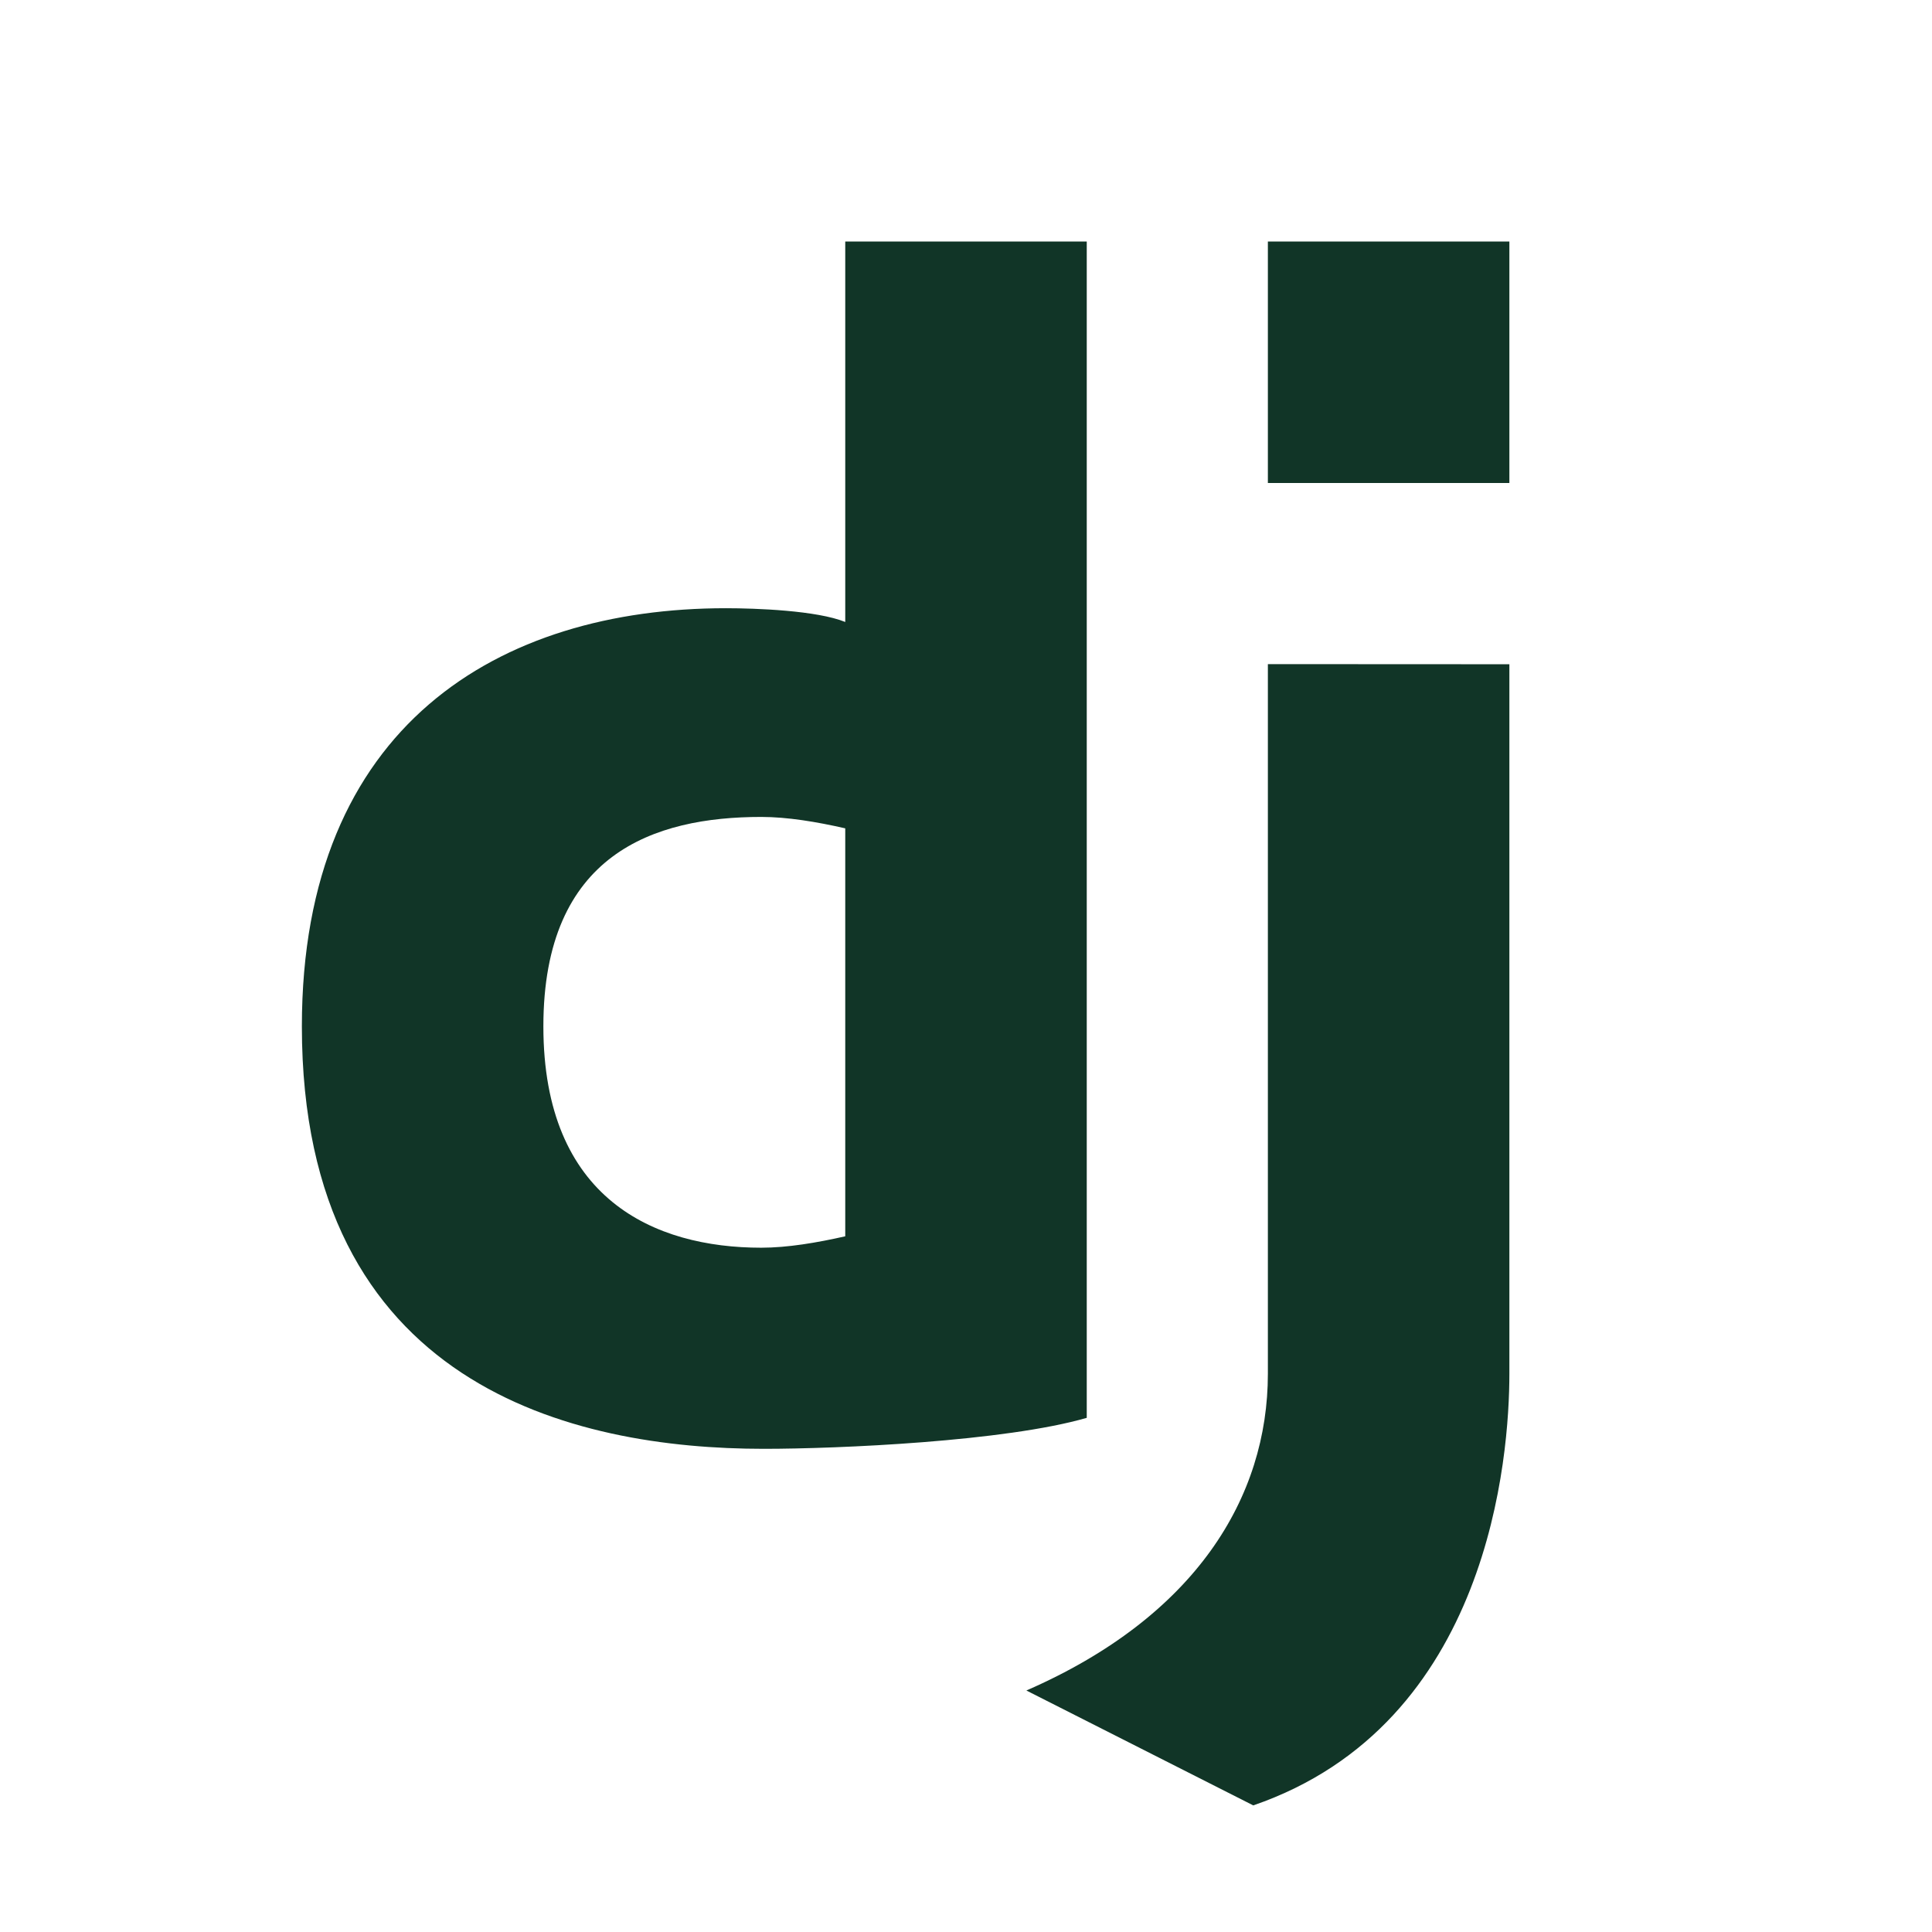 <svg class='mobile-l:w-[25px]' xmlns="http://www.w3.org/2000/svg" x="0px" y="0px" width="50" height="50" viewBox="0,0,256,256" style="fill:#000000;">
                      <g fill="#113527" fill-rule="nonzero" stroke="none" stroke-width="1" stroke-linecap="butt" stroke-linejoin="miter" stroke-miterlimit="10" stroke-dasharray="" stroke-dashoffset="0" font-family="none" font-weight="none" font-size="none" text-anchor="none" style="mix-blend-mode: normal"><g transform="scale(8,8)"><path d="M21,4h4v4h-4zM25,22.754c0,1.35 -0.317,5.799 -4.242,7.149l-3.758,-1.903c2.806,-1.224 4,-3.2 4,-5.246c0,-2.828 0,-11.754 0,-11.754l4,0.002c0,0 0,8.713 0,11.752zM14,4v6.302c-0.469,-0.191 -1.48,-0.228 -1.978,-0.228c-3.749,0 -7.022,1.937 -7.022,6.926c0,5.969 4.504,6.997 7.65,6.997c1.242,0 4,-0.122 5.35,-0.513v-19.484zM12.609,20.666c-1.769,0 -3.609,-0.803 -3.609,-3.666c0,-2.863 1.84,-3.469 3.609,-3.469c0.432,0 0.918,0.081 1.391,0.189v6.757c-0.472,0.107 -0.958,0.189 -1.391,0.189z"></path></g></g>
                    </svg>